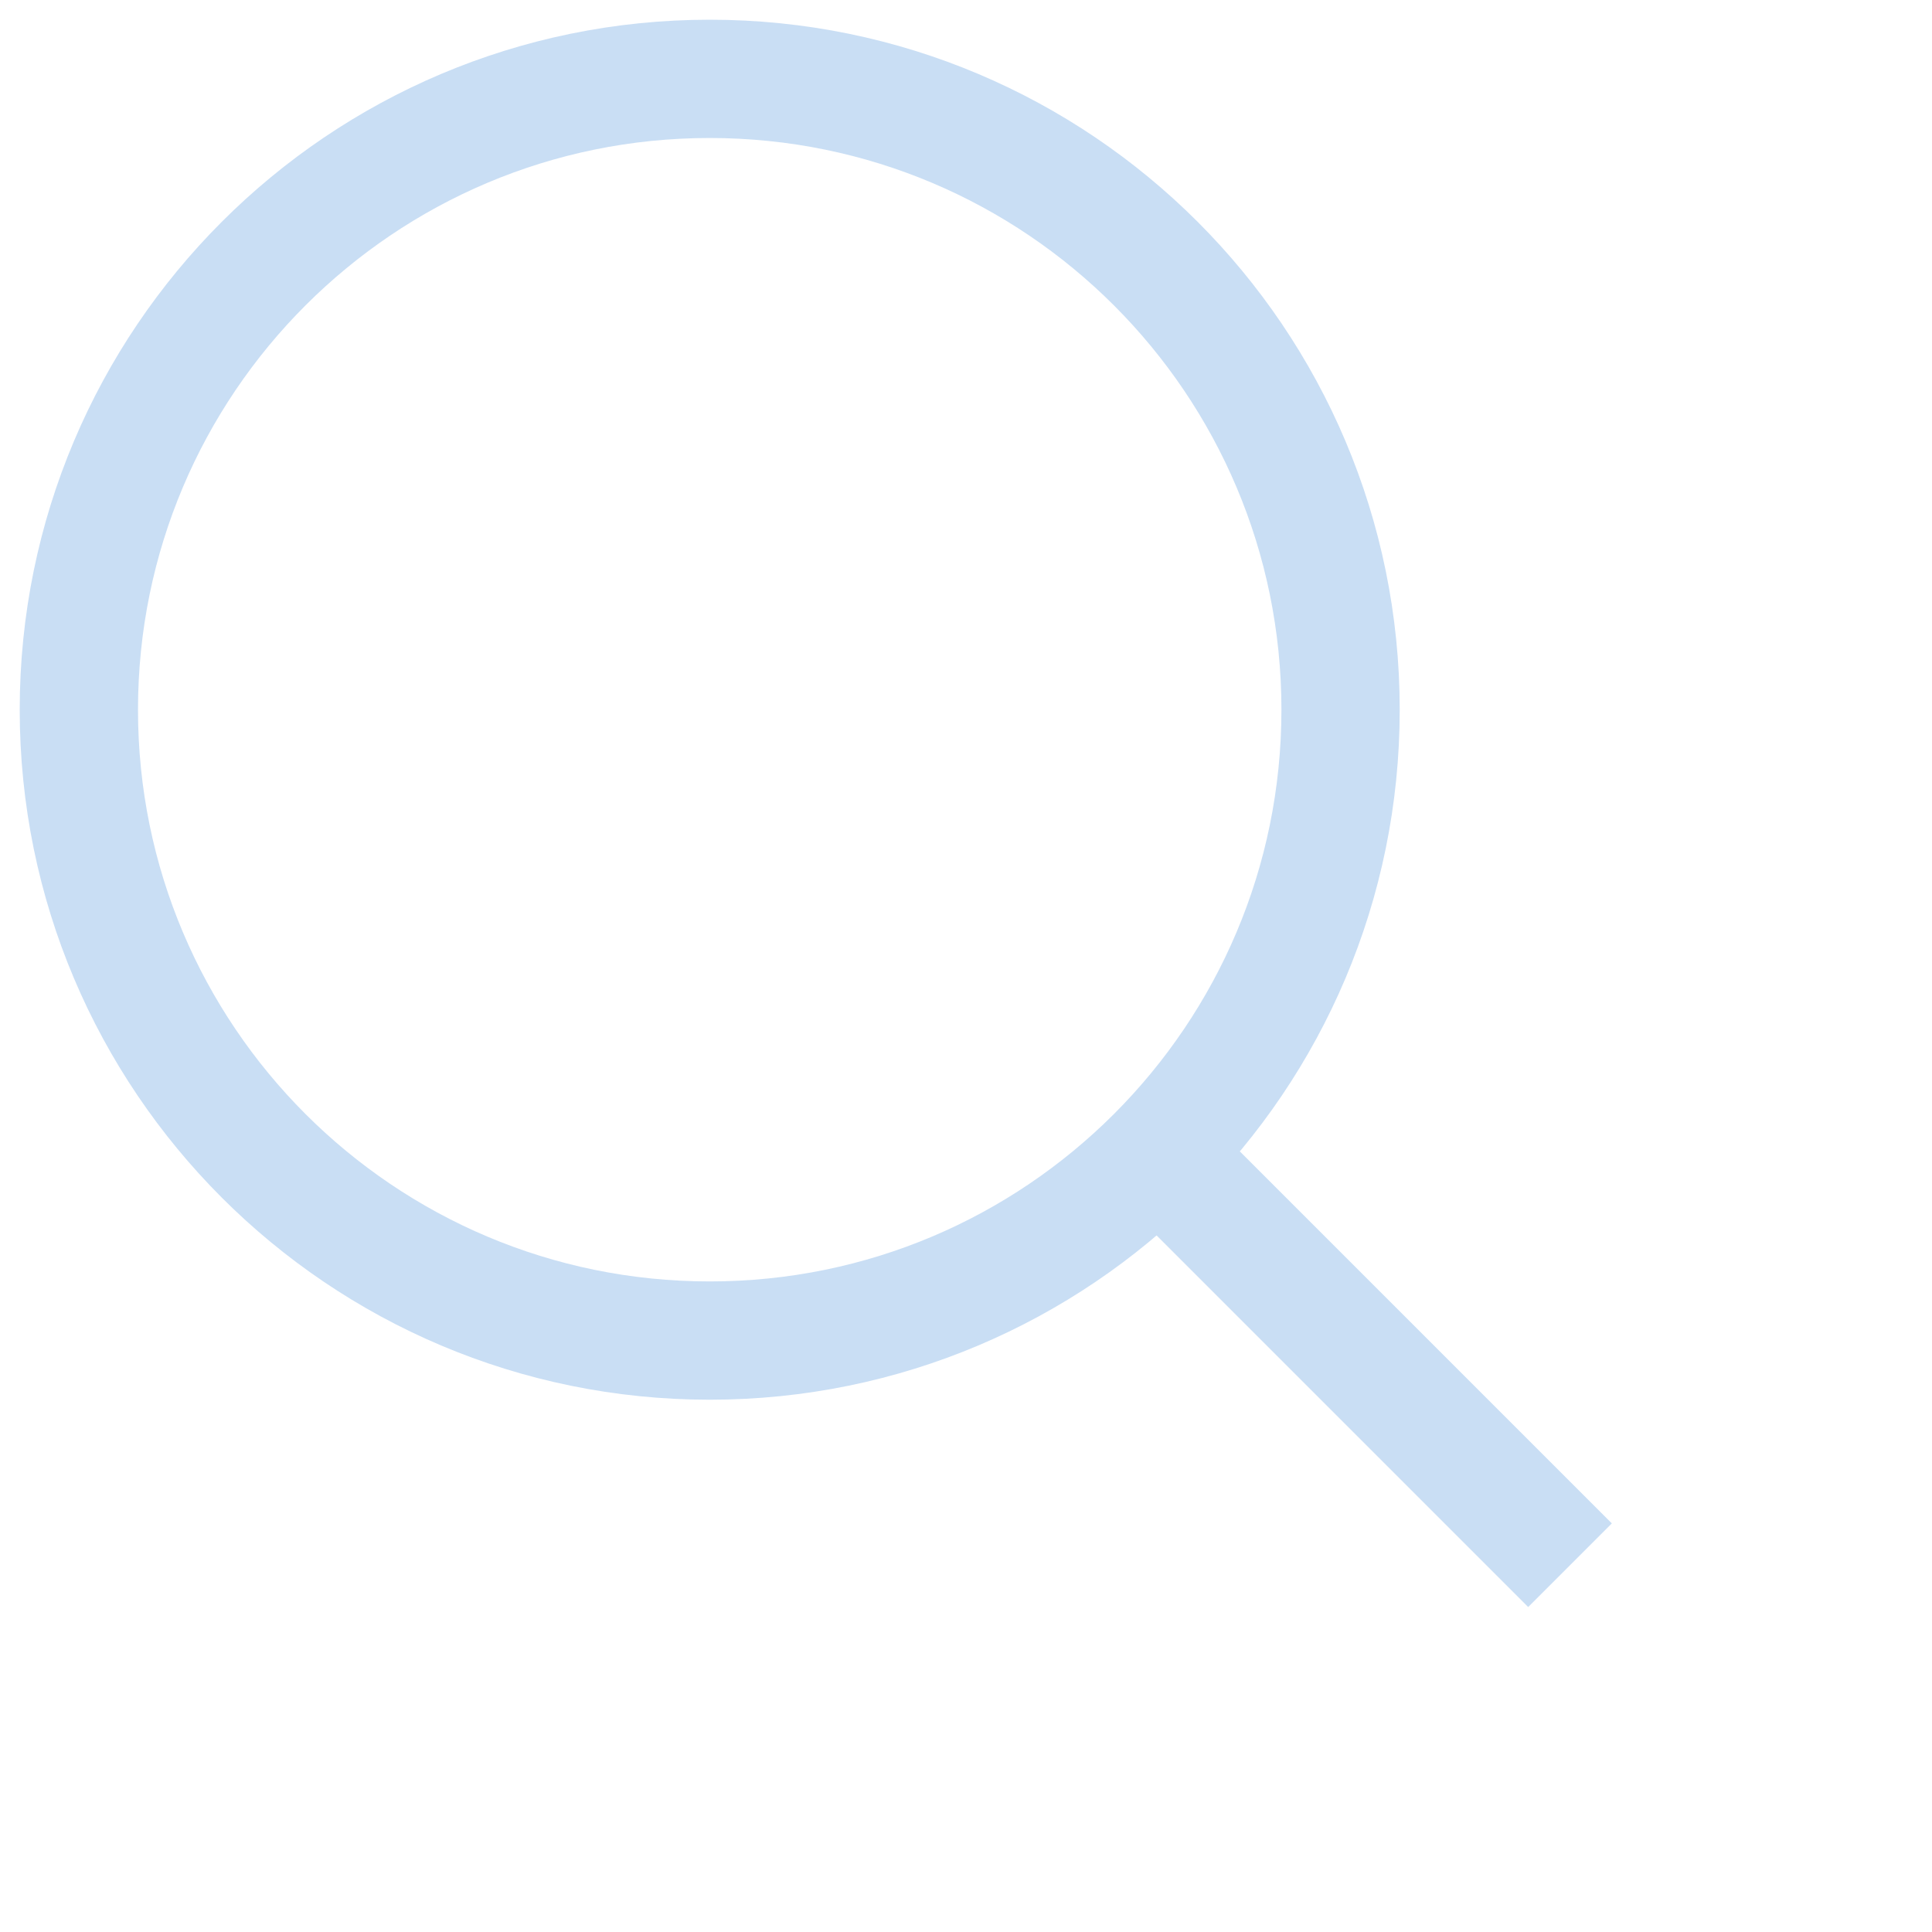 <svg width="49" height="49" viewBox="0 0 49 49" fill="none" xmlns="http://www.w3.org/2000/svg">
<g clip-path="url(#clip0_2613_4690)">
<g clip-path="url(#clip1_2613_4690)">
<path d="M18 34C26.837 34 34 26.837 34 18C34 9.163 26.837 2 18 2C9.163 2 2 9.163 2 18C2 26.837 9.163 34 18 34Z" stroke="#C9DEF4" stroke-width="3"/>
<path d="M30.061 29.939L39.819 39.698" stroke="#C9DEF4" stroke-width="3"/>
</g>
</g>
<defs>
<clipPath id="clip0_2613_4690">
<rect width="49" height="49" fill="white"/>
</clipPath>
<clipPath id="clip1_2613_4690">
<rect width="49" height="49" fill="white"/>
</clipPath>
</defs>
</svg>
